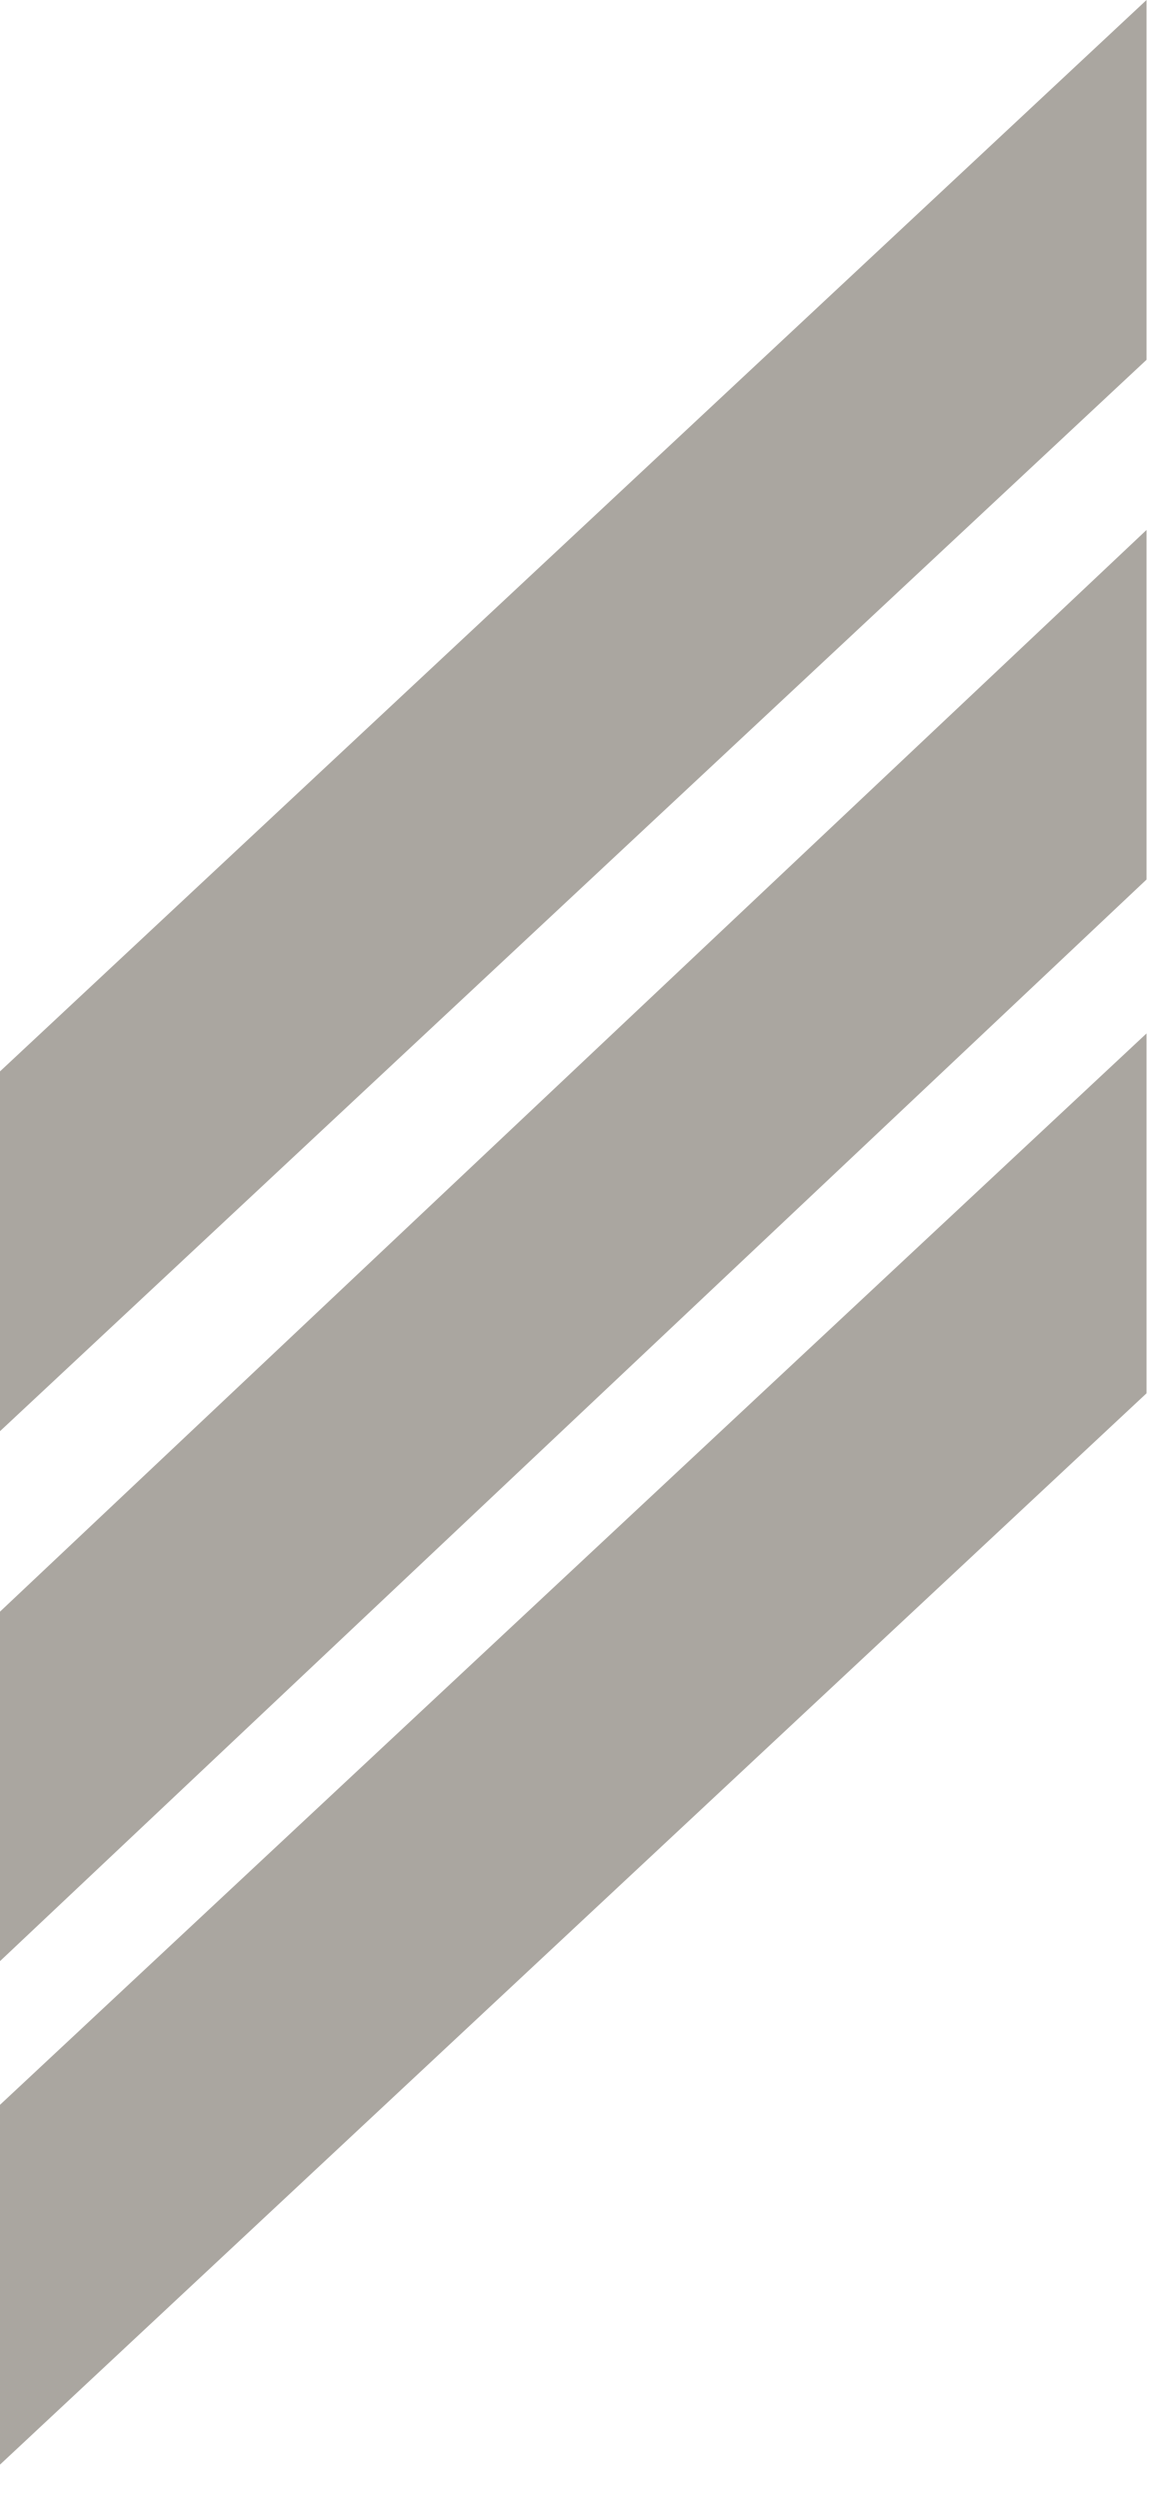 <svg width="23" height="49" viewBox="0 0 23 49" fill="none" xmlns="http://www.w3.org/2000/svg">
<path d="M0 31.588V38.438L22.481 17.238V10.387L0 31.588Z" fill="#AAA6A0"/>
<path d="M0 20.999V28.051L22.481 7.052V0L0 20.999Z" fill="#AAA6A0"/>
<path d="M0 41.254V48.306L22.481 27.308V20.255L0 41.254Z" fill="#AAA6A0"/>
</svg>
